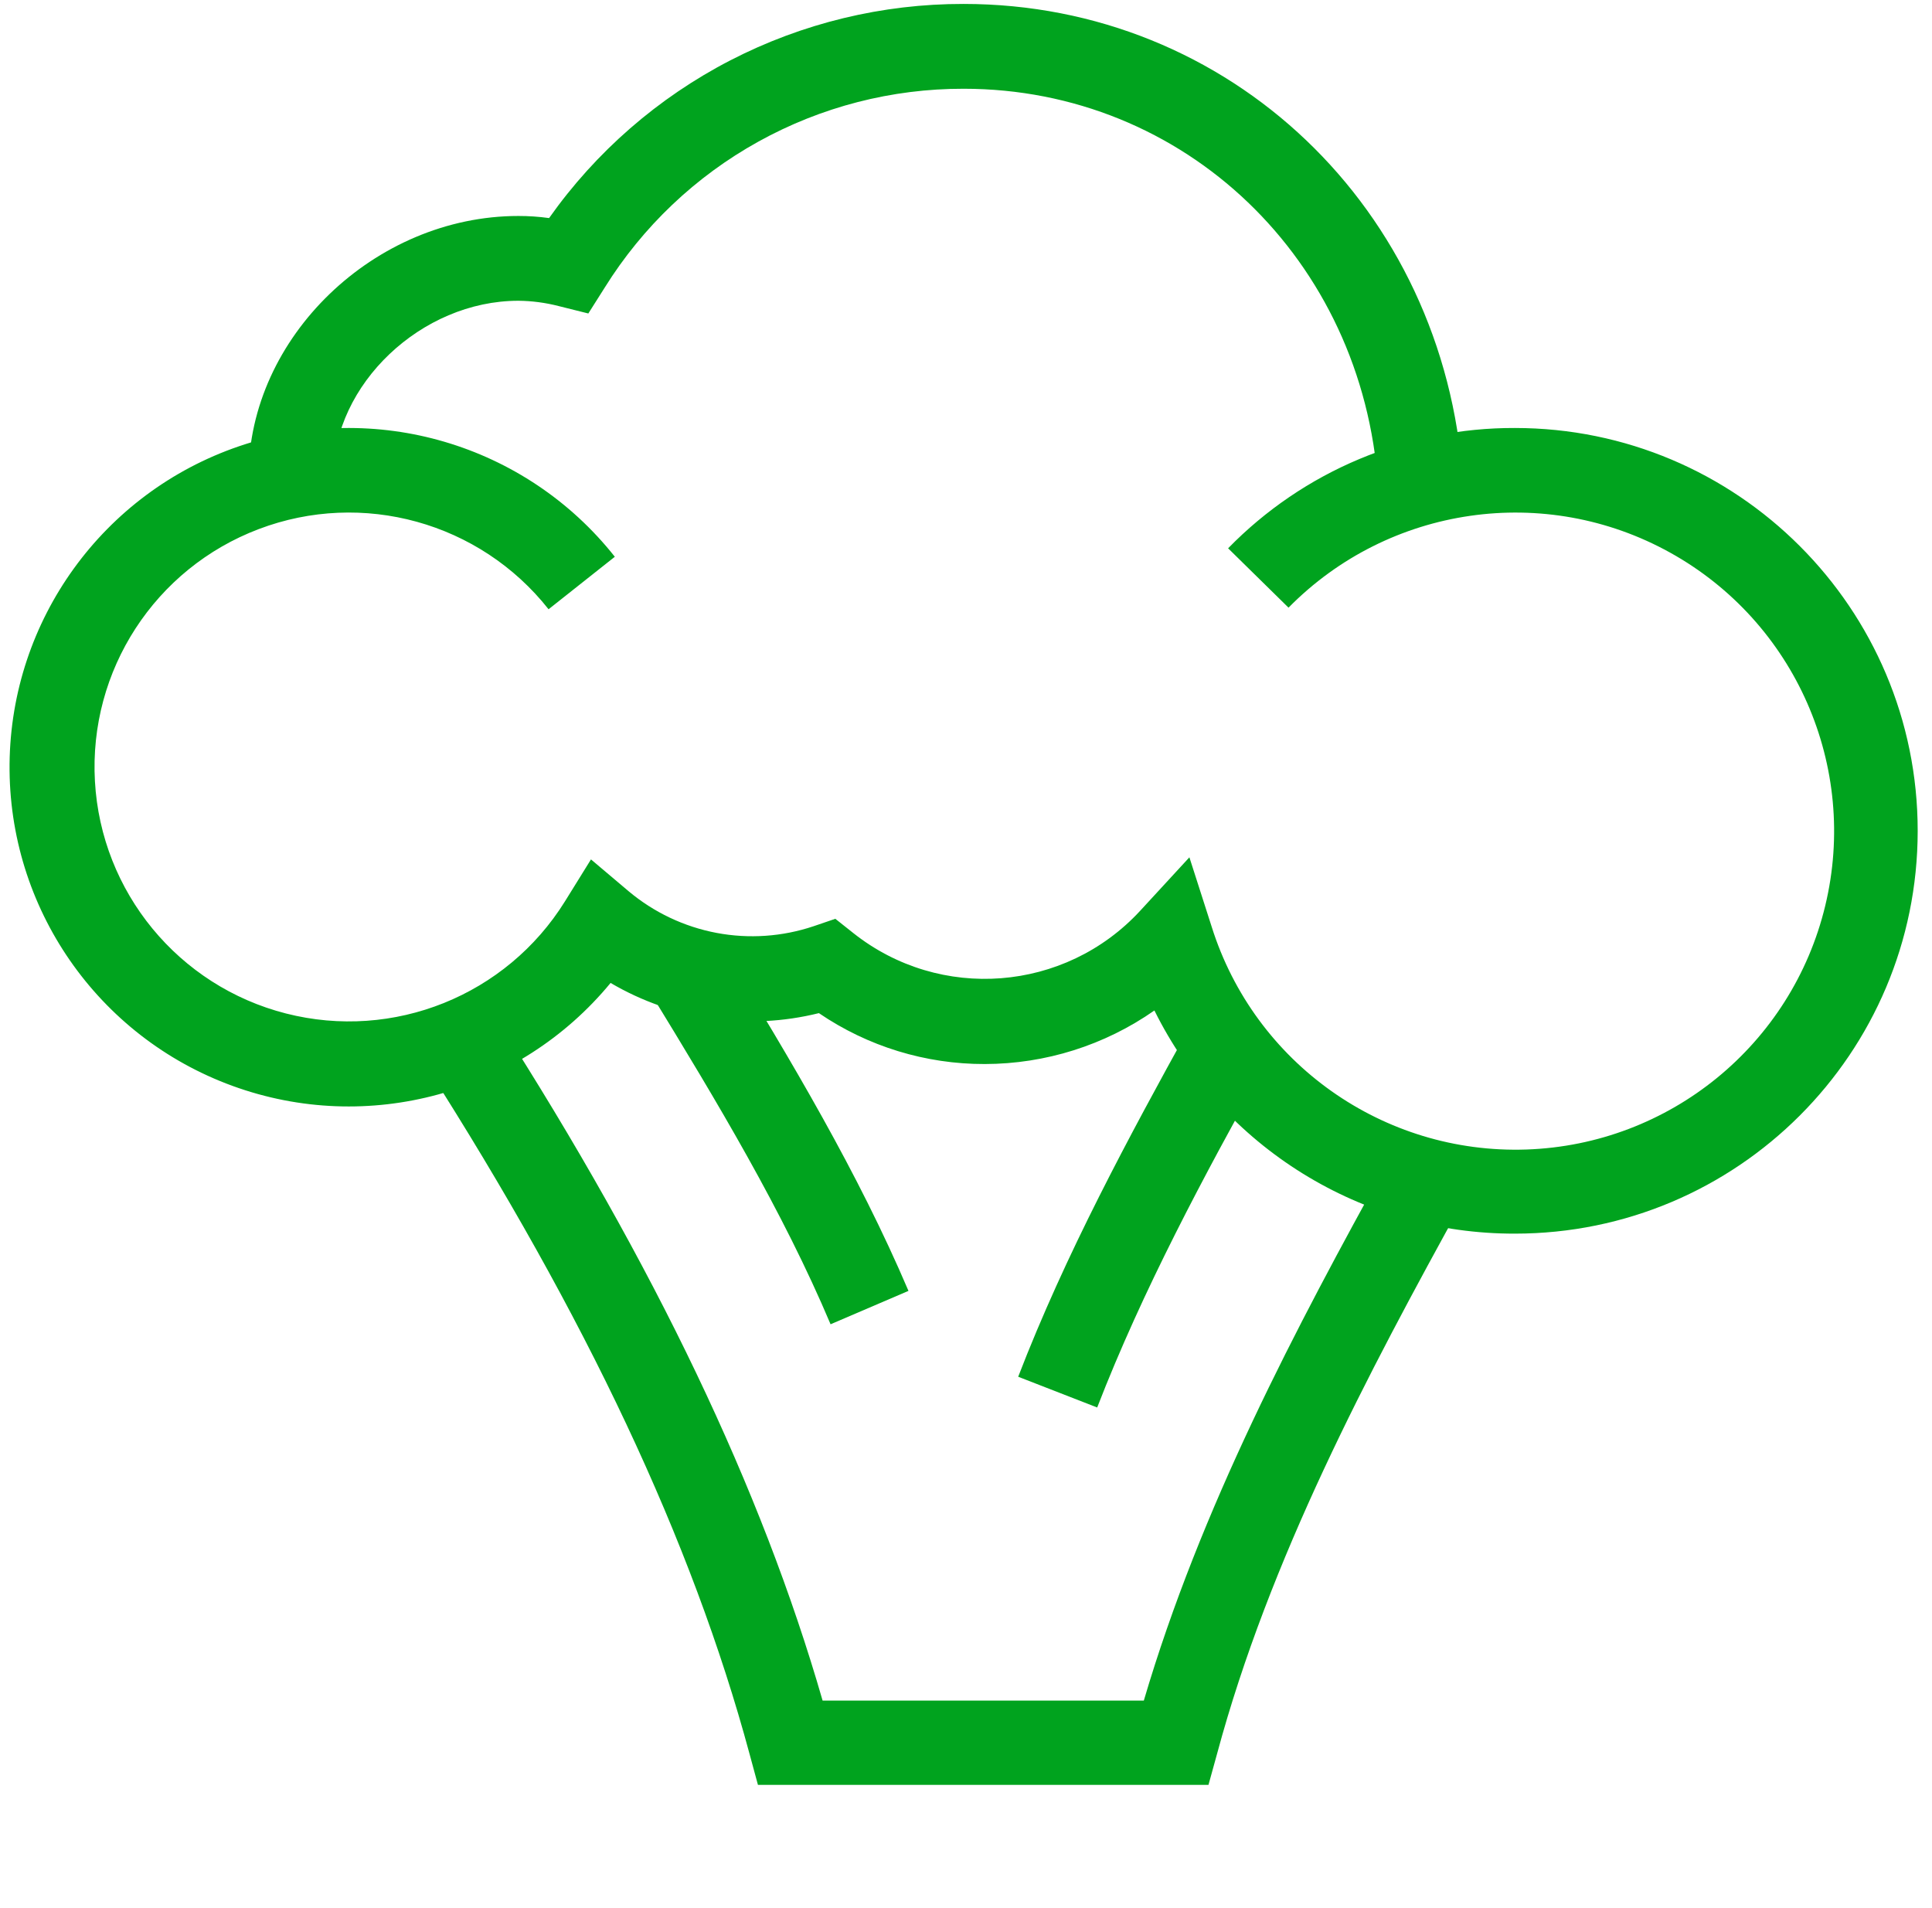 <svg width="81" height="80" viewBox="0 0 81 80" fill="none" xmlns="http://www.w3.org/2000/svg">
<g clip-path="url(#clip0_14406_1586)">
<path d="M57.778 20.366C57.133 10.877 49.666 3.721 40.399 3.721C37.39 3.716 34.429 4.478 31.796 5.937C29.163 7.395 26.946 9.501 25.355 12.055L24.666 13.143L23.421 12.832C22.869 12.69 22.302 12.615 21.732 12.61C17.666 12.61 13.977 16.121 13.977 19.966H10.421C10.421 14.143 15.71 9.055 21.732 9.055C22.164 9.054 22.594 9.084 23.021 9.143C24.986 6.363 27.59 4.096 30.614 2.533C33.639 0.971 36.995 0.159 40.399 0.165C51.555 0.165 60.555 8.744 61.333 20.121L57.778 20.366ZM34.822 55.522C32.822 50.788 30.088 46.233 27.244 41.589L30.266 39.722C33.177 44.477 35.977 49.166 38.088 54.122L34.822 55.522Z" fill="#00A31E"/>
<path d="M50.666 74.833H31.777L31.421 73.522C29.022 64.633 24.577 55.188 17.844 44.655L20.844 42.744C27.466 53.078 31.933 62.433 34.488 71.3H47.955C50.333 63.233 54.311 55.7 58.222 48.633L61.333 50.366C57.333 57.611 53.222 65.366 51.022 73.545L50.666 74.833Z" fill="#00A31E"/>
<path d="M46 59.011L42.688 57.722C44.666 52.589 47.333 47.655 49.888 43.033L53 44.766C50.489 49.278 47.91 54.078 46 59.011Z" fill="#00A31E"/>
<path d="M63.511 51.722C57.103 51.736 51.244 48.108 48.399 42.366C46.314 43.824 43.833 44.607 41.289 44.611C38.808 44.618 36.383 43.874 34.333 42.477C31.368 43.215 28.233 42.76 25.599 41.211C21.766 45.864 15.416 47.594 9.752 45.529C4.087 43.465 0.341 38.054 0.401 32.025C0.461 25.997 4.315 20.662 10.019 18.711C15.723 16.759 22.037 18.616 25.777 23.343L22.999 25.544C20.115 21.893 15.198 20.533 10.848 22.183C6.497 23.832 3.718 28.11 3.98 32.756C4.241 37.4 7.482 41.341 11.99 42.492C16.498 43.643 21.232 41.74 23.688 37.788L24.777 36.032L26.355 37.366C27.414 38.254 28.683 38.856 30.041 39.113C31.399 39.37 32.801 39.273 34.111 38.833L35.022 38.522L35.778 39.122C39.412 42.003 44.653 41.596 47.8 38.188L49.866 35.944L50.8 38.855C52.601 44.58 57.999 48.4 63.997 48.195C69.995 47.989 75.119 43.809 76.524 37.974C77.929 32.14 75.271 26.084 70.024 23.171C64.778 20.257 58.232 21.2 54.022 25.477L51.489 22.988C53.053 21.386 54.923 20.113 56.988 19.247C59.053 18.38 61.271 17.937 63.511 17.944C72.838 17.944 80.4 25.505 80.4 34.833C80.4 44.16 72.838 51.722 63.511 51.722Z" fill="#00A31E"/>
</g>
<defs>
<clipPath id="clip0_14406_1586">
<rect width="80" height="80" fill="white" transform="translate(0.4)"/>
</clipPath>
</defs>
</svg>
